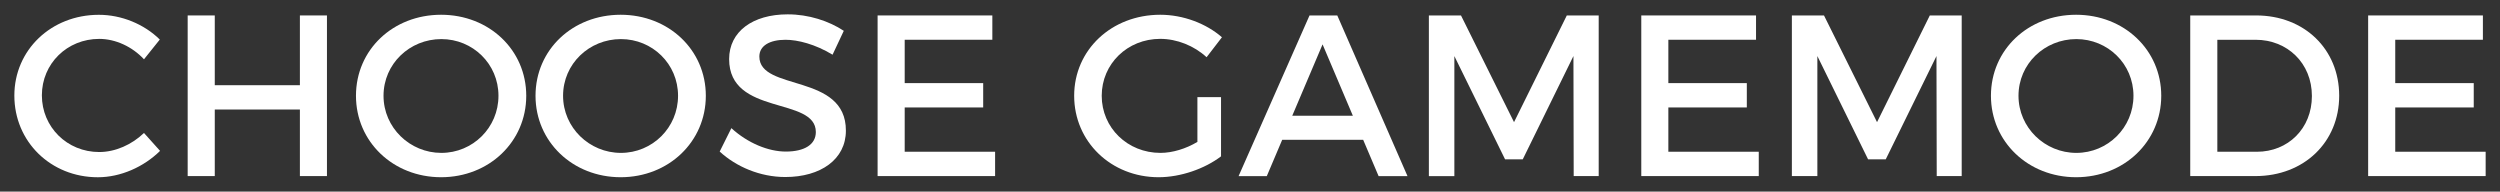 <svg xmlns="http://www.w3.org/2000/svg" xmlns:xlink="http://www.w3.org/1999/xlink" version="1.1" width="87.107" height="6.676" viewBox="0.423 -0.289 87.107 6.676">
  <rect x="0.423" y="-0.289" width="87.107" height="6.676" fill="#333333" stroke="none"/>
  <!-- Exported by Scratch - http://scratch.mit.edu/ -->
  <g id="ID0.02877043467015028">
    <path id="ID0.9838878433220088" fill="#FFFFFF" d="M 5.991 1.089 L 5.44 1.777 C 5.032 1.337 4.448 1.066 3.881 1.066 C 2.761 1.066 1.882 1.929 1.882 3.033 C 1.882 4.137 2.761 5.008 3.881 5.008 C 4.441 5.008 5.016 4.752 5.44 4.344 L 6 4.968 C 5.432 5.528 4.625 5.887 3.833 5.887 C 2.194 5.887 0.923 4.649 0.923 3.041 C 0.923 1.45 2.21 0.227 3.865 0.227 C 4.656 0.225 5.448 0.553 5.991 1.089 Z " stroke-width="1"/>
    <path id="ID0.8369432734325528" fill="#FFFFFF" d="M 10.872 5.846 L 10.872 3.527 L 7.906 3.527 L 7.906 5.846 L 6.962 5.846 L 6.962 0.249 L 7.906 0.249 L 7.906 2.68 L 10.872 2.68 L 10.872 0.249 L 11.815 0.249 L 11.815 5.846 L 10.872 5.846 Z " stroke-width="1"/>
    <path id="ID0.7003073925152421" fill="#FFFFFF" d="M 18.759 3.048 C 18.759 4.648 17.464 5.886 15.792 5.886 C 14.121 5.886 12.826 4.648 12.826 3.048 C 12.826 1.441 14.121 0.225 15.792 0.225 C 17.464 0.225 18.759 1.449 18.759 3.048 Z M 13.786 3.048 C 13.786 4.159 14.705 5.038 15.801 5.038 C 16.896 5.038 17.791 4.159 17.791 3.048 C 17.791 1.937 16.895 1.073 15.801 1.073 C 14.697 1.073 13.786 1.936 13.786 3.048 Z " stroke-width="1"/>
    <path id="ID0.9033860471099615" fill="#FFFFFF" d="M 25.016 3.048 C 25.016 4.648 23.72 5.886 22.049 5.886 C 20.378 5.886 19.082 4.648 19.082 3.048 C 19.082 1.441 20.378 0.225 22.049 0.225 C 23.72 0.225 25.016 1.449 25.016 3.048 Z M 20.042 3.048 C 20.042 4.159 20.961 5.038 22.057 5.038 C 23.153 5.038 24.048 4.159 24.048 3.048 C 24.048 1.937 23.153 1.073 22.057 1.073 C 20.953 1.073 20.042 1.936 20.042 3.048 Z " stroke-width="1"/>
    <path id="ID0.7600741921924055" fill="#FFFFFF" d="M 29.823 0.785 L 29.432 1.617 C 28.825 1.249 28.217 1.097 27.793 1.097 C 27.241 1.097 26.881 1.305 26.881 1.681 C 26.881 2.904 29.903 2.248 29.896 4.264 C 29.896 5.264 29.016 5.879 27.786 5.879 C 26.906 5.879 26.074 5.52 25.499 4.992 L 25.906 4.176 C 26.482 4.703 27.202 4.992 27.802 4.992 C 28.457 4.992 28.849 4.744 28.849 4.312 C 28.849 3.065 25.828 3.76 25.828 1.77 C 25.828 0.811 26.651 0.211 27.866 0.211 C 28.592 0.209 29.304 0.441 29.823 0.785 Z " stroke-width="1"/>
    <path id="ID0.5874423887580633" fill="#FFFFFF" d="M 31.945 1.096 L 31.945 2.607 L 34.68 2.607 L 34.68 3.455 L 31.945 3.455 L 31.945 4.998 L 35.095 4.998 L 35.095 5.846 L 31.001 5.846 L 31.001 0.249 L 34.999 0.249 L 34.999 1.096 L 31.945 1.096 Z " stroke-width="1"/>
    <path id="ID0.027080698404461145" fill="#FFFFFF" d="M 42.967 3.096 L 42.967 5.159 C 42.4 5.591 41.56 5.886 40.792 5.886 C 39.138 5.886 37.85 4.648 37.85 3.048 C 37.85 1.449 39.154 0.225 40.849 0.225 C 41.648 0.225 42.448 0.529 42.999 1.009 L 42.464 1.705 C 42.031 1.305 41.432 1.065 40.849 1.065 C 39.705 1.065 38.81 1.937 38.81 3.048 C 38.81 4.167 39.713 5.038 40.857 5.038 C 41.273 5.038 41.745 4.894 42.144 4.655 L 42.144 3.095 L 42.967 3.095 Z " stroke-width="1"/>
    <path id="ID0.8573185913264751" fill="#FFFFFF" d="M 45.098 4.583 L 44.562 5.847 L 43.579 5.847 L 46.05 0.25 L 47.018 0.25 L 49.464 5.847 L 48.457 5.847 L 47.92 4.583 L 45.098 4.583 Z M 46.505 1.257 L 45.449 3.743 L 47.56 3.743 L 46.505 1.257 Z " stroke-width="1"/>
    <path id="ID0.16539210453629494" fill="#FFFFFF" d="M 55.255 5.846 L 55.246 1.664 L 53.48 5.263 L 52.864 5.263 L 51.097 1.665 L 51.097 5.847 L 50.209 5.847 L 50.209 0.249 L 51.328 0.249 L 53.176 3.967 L 55.015 0.249 L 56.126 0.249 L 56.126 5.846 L 55.255 5.846 Z " stroke-width="1"/>
    <path id="ID0.05892596021294594" fill="#FFFFFF" d="M 58.553 1.096 L 58.553 2.607 L 61.287 2.607 L 61.287 3.455 L 58.553 3.455 L 58.553 4.998 L 61.703 4.998 L 61.703 5.846 L 57.61 5.846 L 57.61 0.249 L 61.608 0.249 L 61.608 1.096 L 58.553 1.096 Z " stroke-width="1"/>
    <path id="ID0.17922433139756322" fill="#FFFFFF" d="M 67.904 5.846 L 67.895 1.664 L 66.128 5.262 L 65.512 5.262 L 63.745 1.664 L 63.745 5.846 L 62.857 5.846 L 62.857 0.249 L 63.976 0.249 L 65.824 3.967 L 67.663 0.249 L 68.774 0.249 L 68.774 5.846 L 67.904 5.846 Z " stroke-width="1"/>
    <path id="ID0.2921266555786133" fill="#FFFFFF" d="M 75.727 3.048 C 75.727 4.648 74.431 5.886 72.76 5.886 C 71.089 5.886 69.793 4.648 69.793 3.048 C 69.793 1.441 71.089 0.225 72.76 0.225 C 74.431 0.225 75.727 1.449 75.727 3.048 Z M 70.753 3.048 C 70.753 4.159 71.672 5.038 72.768 5.038 C 73.864 5.038 74.759 4.159 74.759 3.048 C 74.759 1.937 73.863 1.073 72.768 1.073 C 71.664 1.073 70.753 1.936 70.753 3.048 Z " stroke-width="1"/>
    <path id="ID0.38455784460529685" fill="#FFFFFF" d="M 79.032 0.249 C 80.711 0.249 81.927 1.424 81.927 3.047 C 81.927 4.662 80.703 5.846 79.008 5.846 L 76.737 5.846 L 76.737 0.249 L 79.032 0.249 Z M 77.681 4.999 L 79.057 4.999 C 80.144 4.999 80.976 4.191 80.976 3.056 C 80.976 1.913 80.121 1.097 79.017 1.097 L 77.681 1.097 L 77.681 4.999 Z " stroke-width="1"/>
    <path id="ID0.717695152387023" fill="#FFFFFF" d="M 83.88 1.096 L 83.88 2.607 L 86.615 2.607 L 86.615 3.455 L 83.88 3.455 L 83.88 4.998 L 87.03 4.998 L 87.03 5.846 L 82.936 5.846 L 82.936 0.249 L 86.934 0.249 L 86.934 1.096 L 83.88 1.096 Z " stroke-width="1"/>
  </g>
</svg>